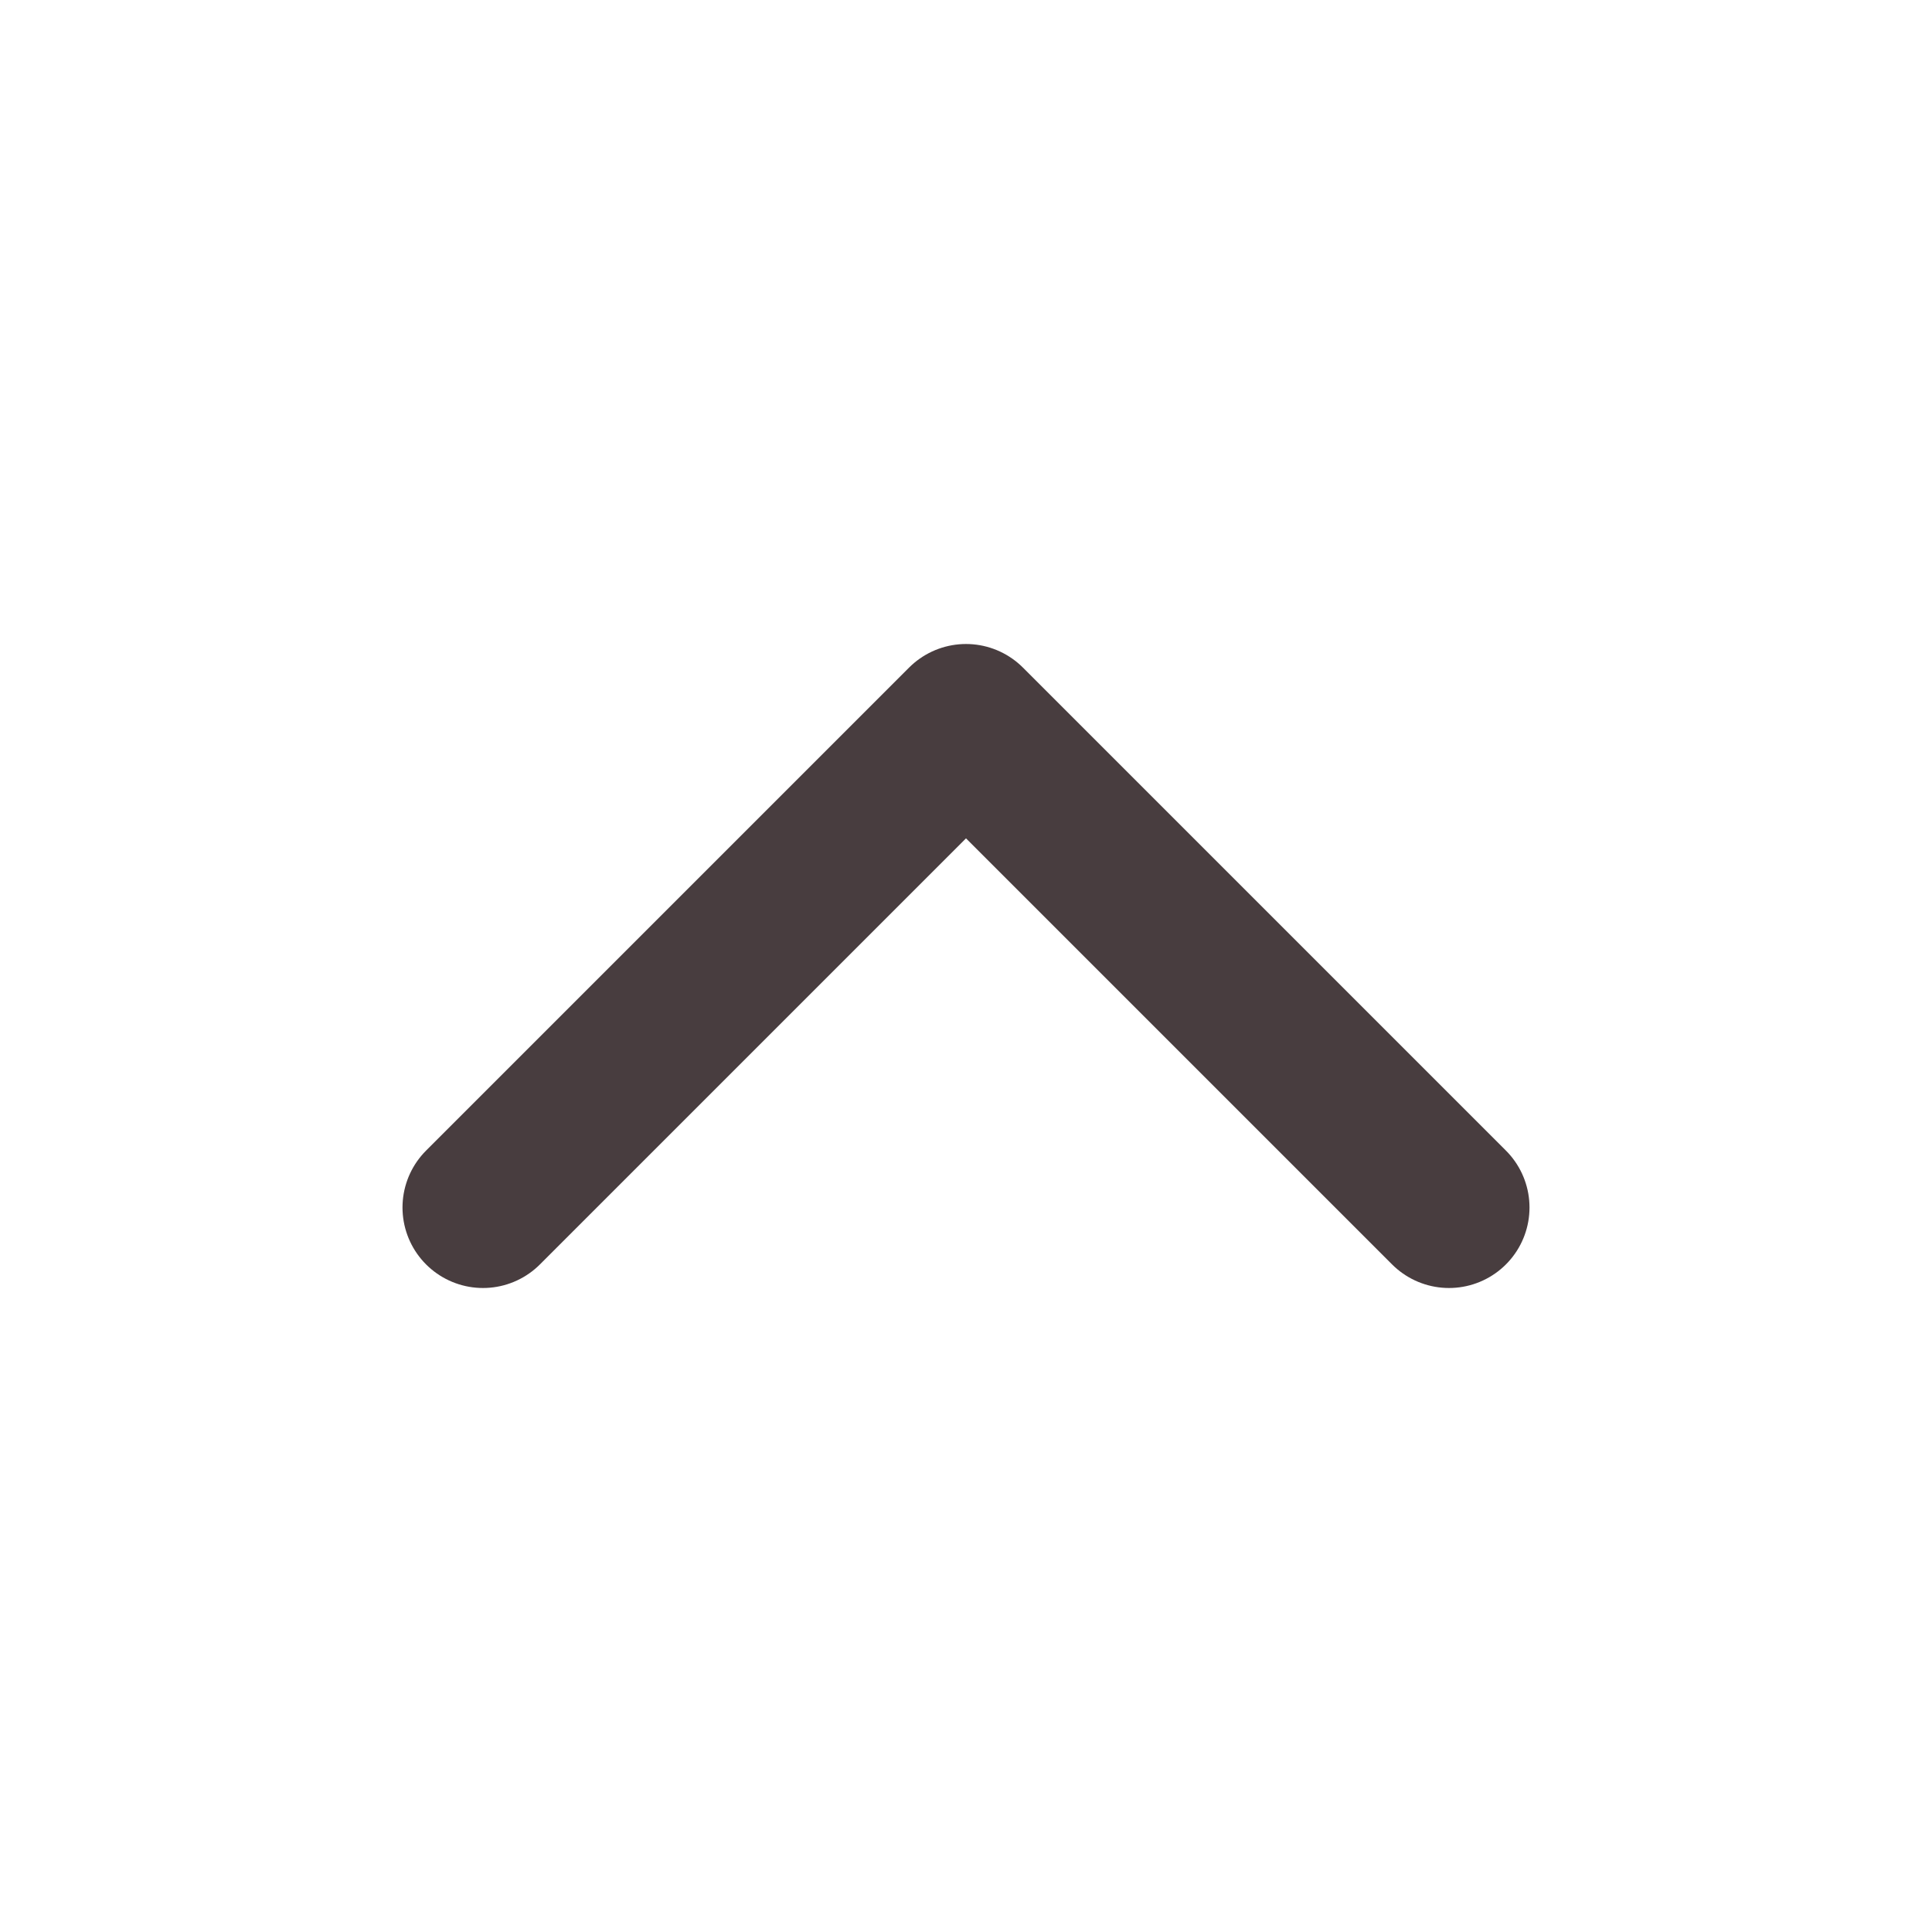 <svg width="24" height="24" viewBox="0 0 24 24" fill="none" xmlns="http://www.w3.org/2000/svg">
<path d="M6 15L12 9L18 15" stroke="#483D3F" stroke-width="2" stroke-linecap="round" stroke-linejoin="round"/>
</svg>
